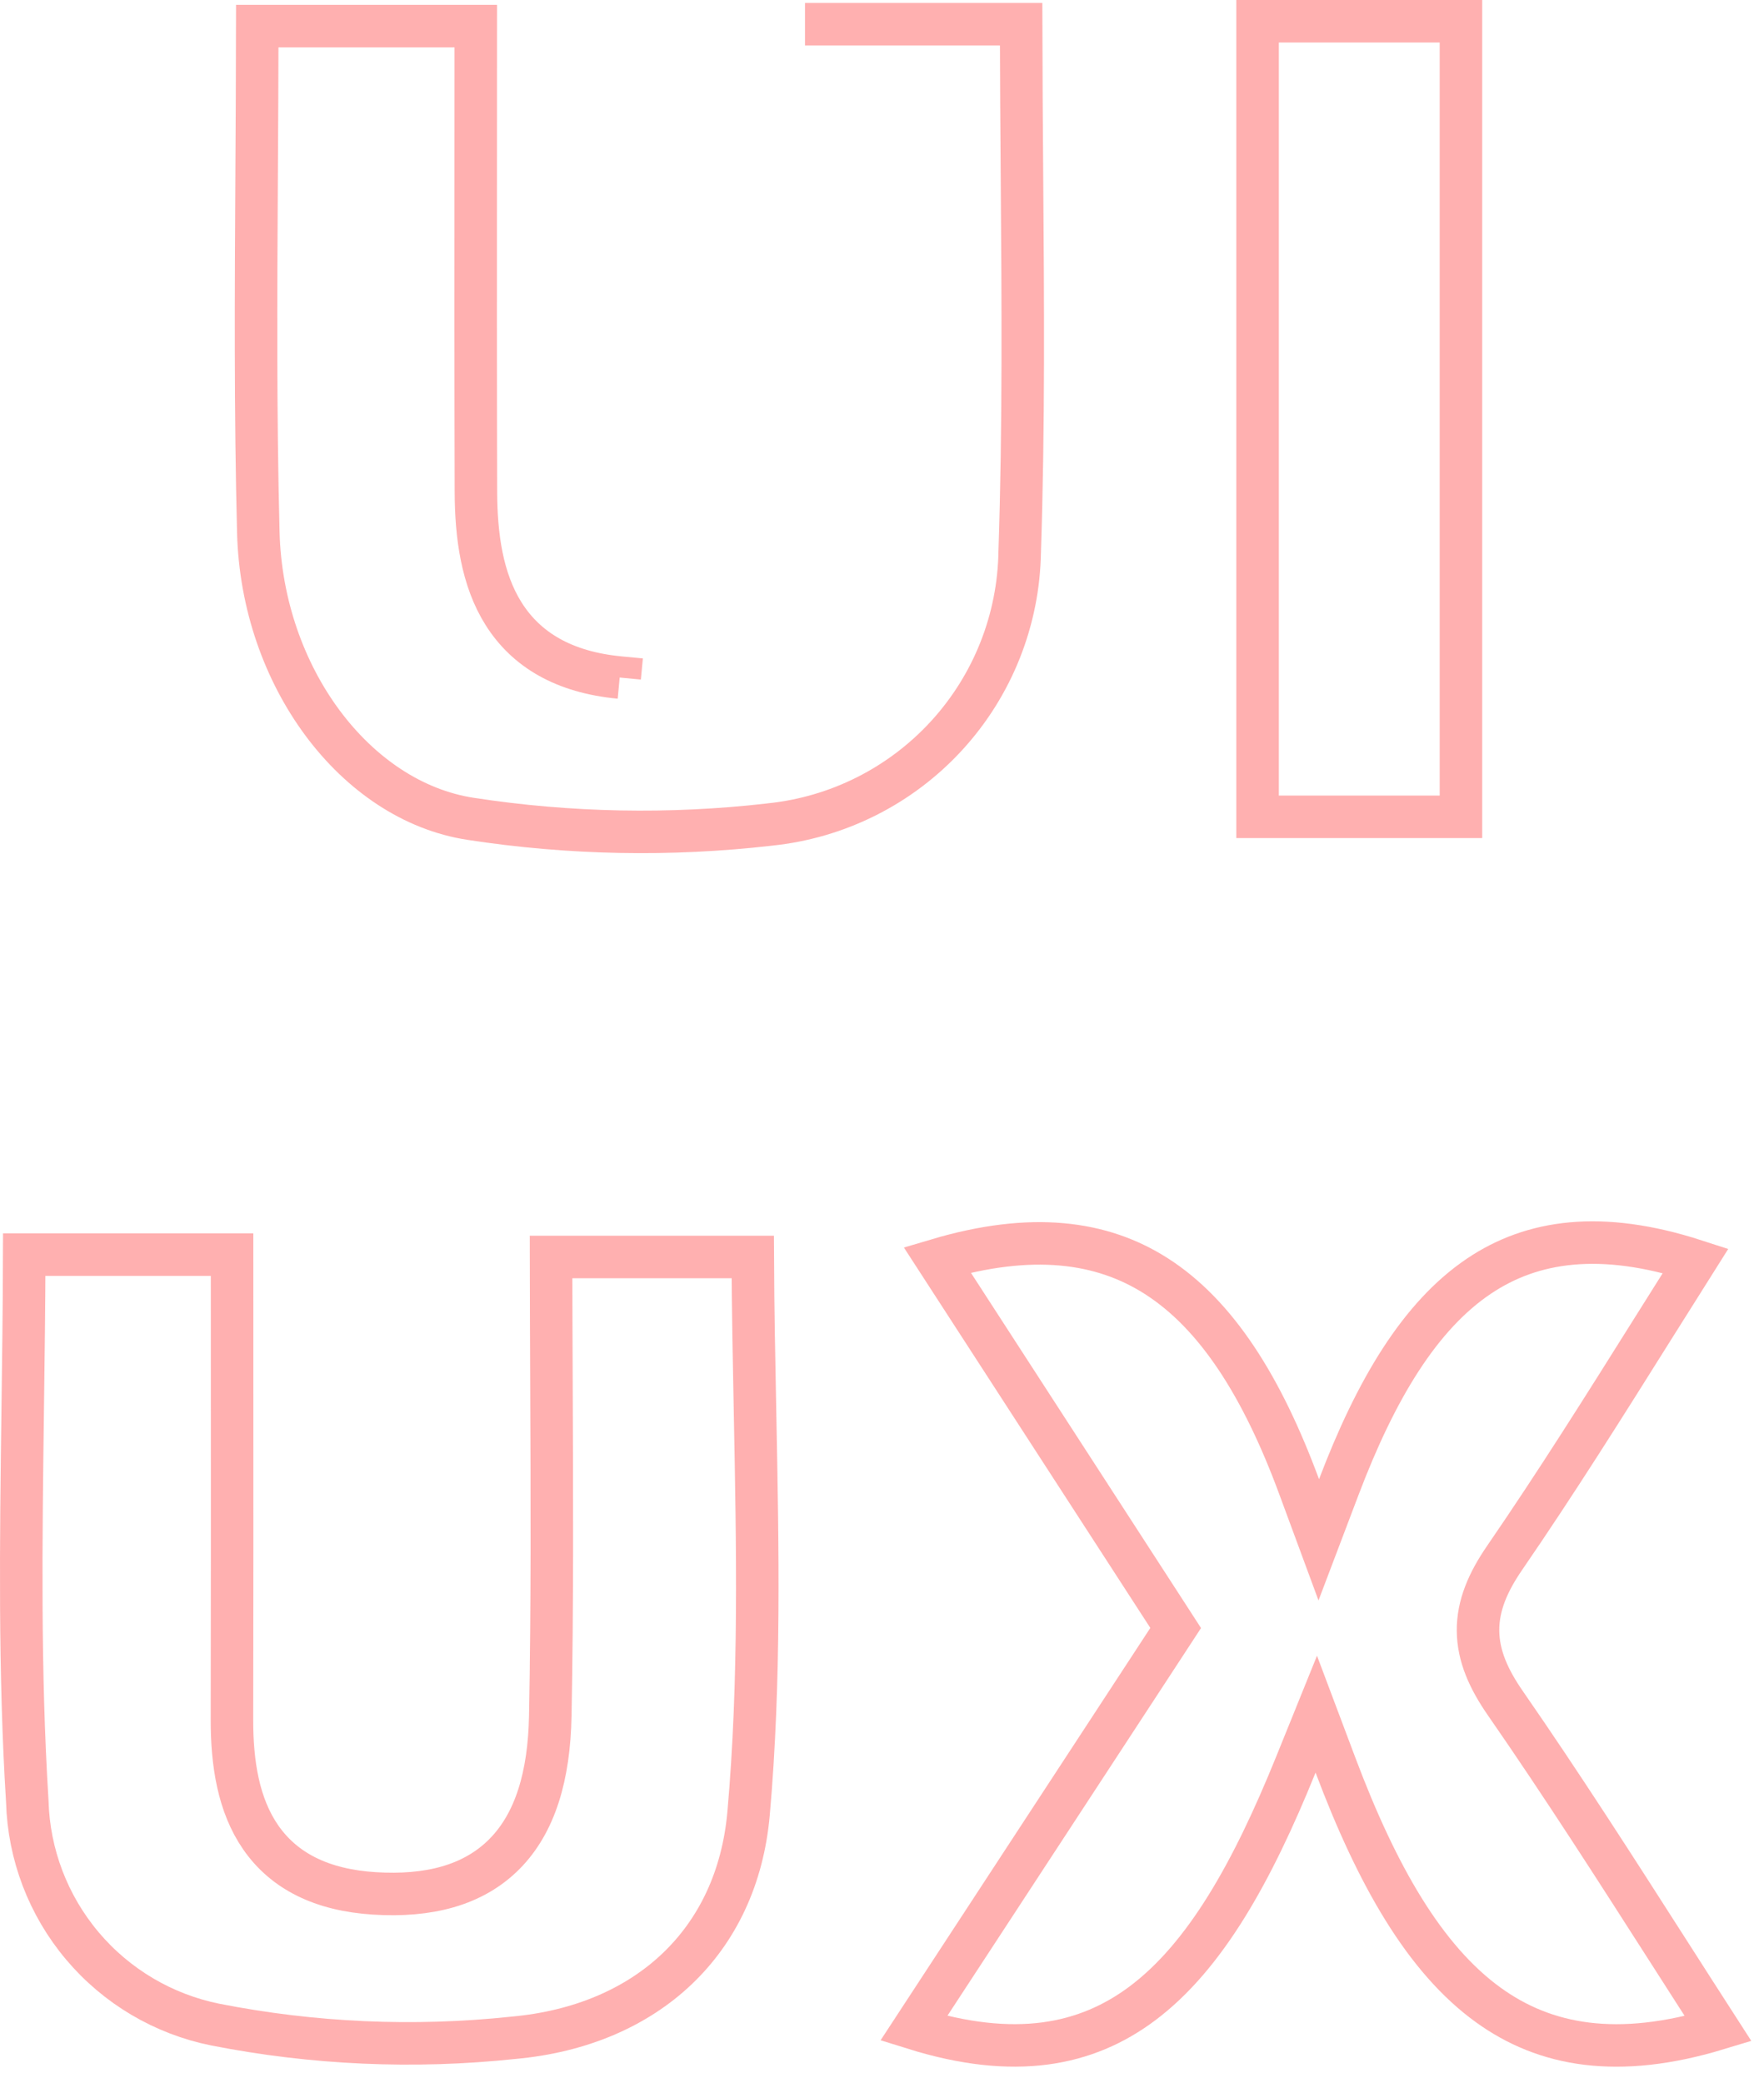 <svg width="83" height="98" viewBox="0 0 83 98" fill="none" xmlns="http://www.w3.org/2000/svg">
<path d="M24.152 95.88L24.143 95.881L24.136 95.882C19.463 96.376 14.742 96.166 10.132 95.259C7.687 94.767 5.481 93.461 3.874 91.554C2.266 89.646 1.353 87.25 1.284 84.756L1.283 84.739L1.282 84.722C0.906 78.643 0.986 72.557 1.069 66.287C1.101 63.898 1.133 61.483 1.14 59.032H10.919C10.919 60.956 10.92 62.874 10.921 64.787C10.923 70.19 10.925 75.553 10.914 80.916C10.91 82.969 11.22 84.941 12.27 86.454C13.361 88.026 15.125 88.931 17.626 89.086C20.14 89.242 22.251 88.726 23.73 87.239C25.19 85.77 25.839 83.547 25.892 80.735C25.991 75.527 25.969 70.309 25.947 65.025C25.939 63.074 25.931 61.114 25.928 59.142H35.42C35.431 61.594 35.478 64.03 35.526 66.454C35.65 72.808 35.773 79.076 35.223 85.315C34.955 88.359 33.745 90.844 31.855 92.639C29.962 94.439 27.332 95.595 24.152 95.88Z" stroke="#FFB0B0" stroke-width="2"/>
<path d="M44.097 59.275C48.549 57.953 51.84 58.405 54.397 60.036C57.241 61.848 59.388 65.244 61.126 69.946L62.051 72.45L62.998 69.954C64.737 65.377 66.807 61.914 69.587 60.044C72.078 58.369 75.307 57.867 79.783 59.319C79.116 60.374 78.447 61.44 77.775 62.512C75.53 66.091 73.24 69.741 70.796 73.299C70.012 74.44 69.534 75.542 69.544 76.73C69.554 77.915 70.048 79.009 70.831 80.138C73.502 83.991 76.026 87.936 78.537 91.859C79.306 93.06 80.073 94.259 80.843 95.453C76.114 96.89 72.696 96.266 70.021 94.33C67.039 92.172 64.794 88.257 62.836 83.051L61.934 80.653L60.973 83.028C58.919 88.102 56.702 92.054 53.747 94.265C51.108 96.239 47.742 96.92 42.995 95.436C46.617 89.899 50.282 84.297 54.137 78.405L54.962 77.143L55.318 76.598L54.965 76.052L44.097 59.275Z" stroke="#FFB0B0" stroke-width="2"/>
<path d="M37.877 1.14H48.046C48.05 3.527 48.068 5.881 48.085 8.21C48.13 14.223 48.174 20.076 47.98 25.933L47.98 25.942L47.979 25.952C47.933 29.162 46.71 32.243 44.542 34.61C42.374 36.977 39.413 38.467 36.219 38.794L36.219 38.794L36.208 38.796C31.527 39.333 26.796 39.242 22.14 38.526L22.139 38.526C16.714 37.693 12.33 31.833 12.154 25.047C12.009 19.41 12.042 13.778 12.076 7.996C12.089 5.766 12.102 3.513 12.105 1.229H22.387C22.386 3.159 22.385 5.084 22.384 7.006C22.381 12.398 22.378 17.764 22.393 23.129C22.398 25.201 22.675 27.26 23.697 28.881C24.761 30.57 26.532 31.63 29.158 31.879M29.158 31.879C29.158 31.879 29.158 31.879 29.158 31.879L29.253 30.884L29.158 31.879Z" stroke="#FFB0B0" stroke-width="2"/>
<path d="M59.172 1H68.741V38.432H59.172V1Z" stroke="#FFB0B0" stroke-width="2"/>
</svg>
